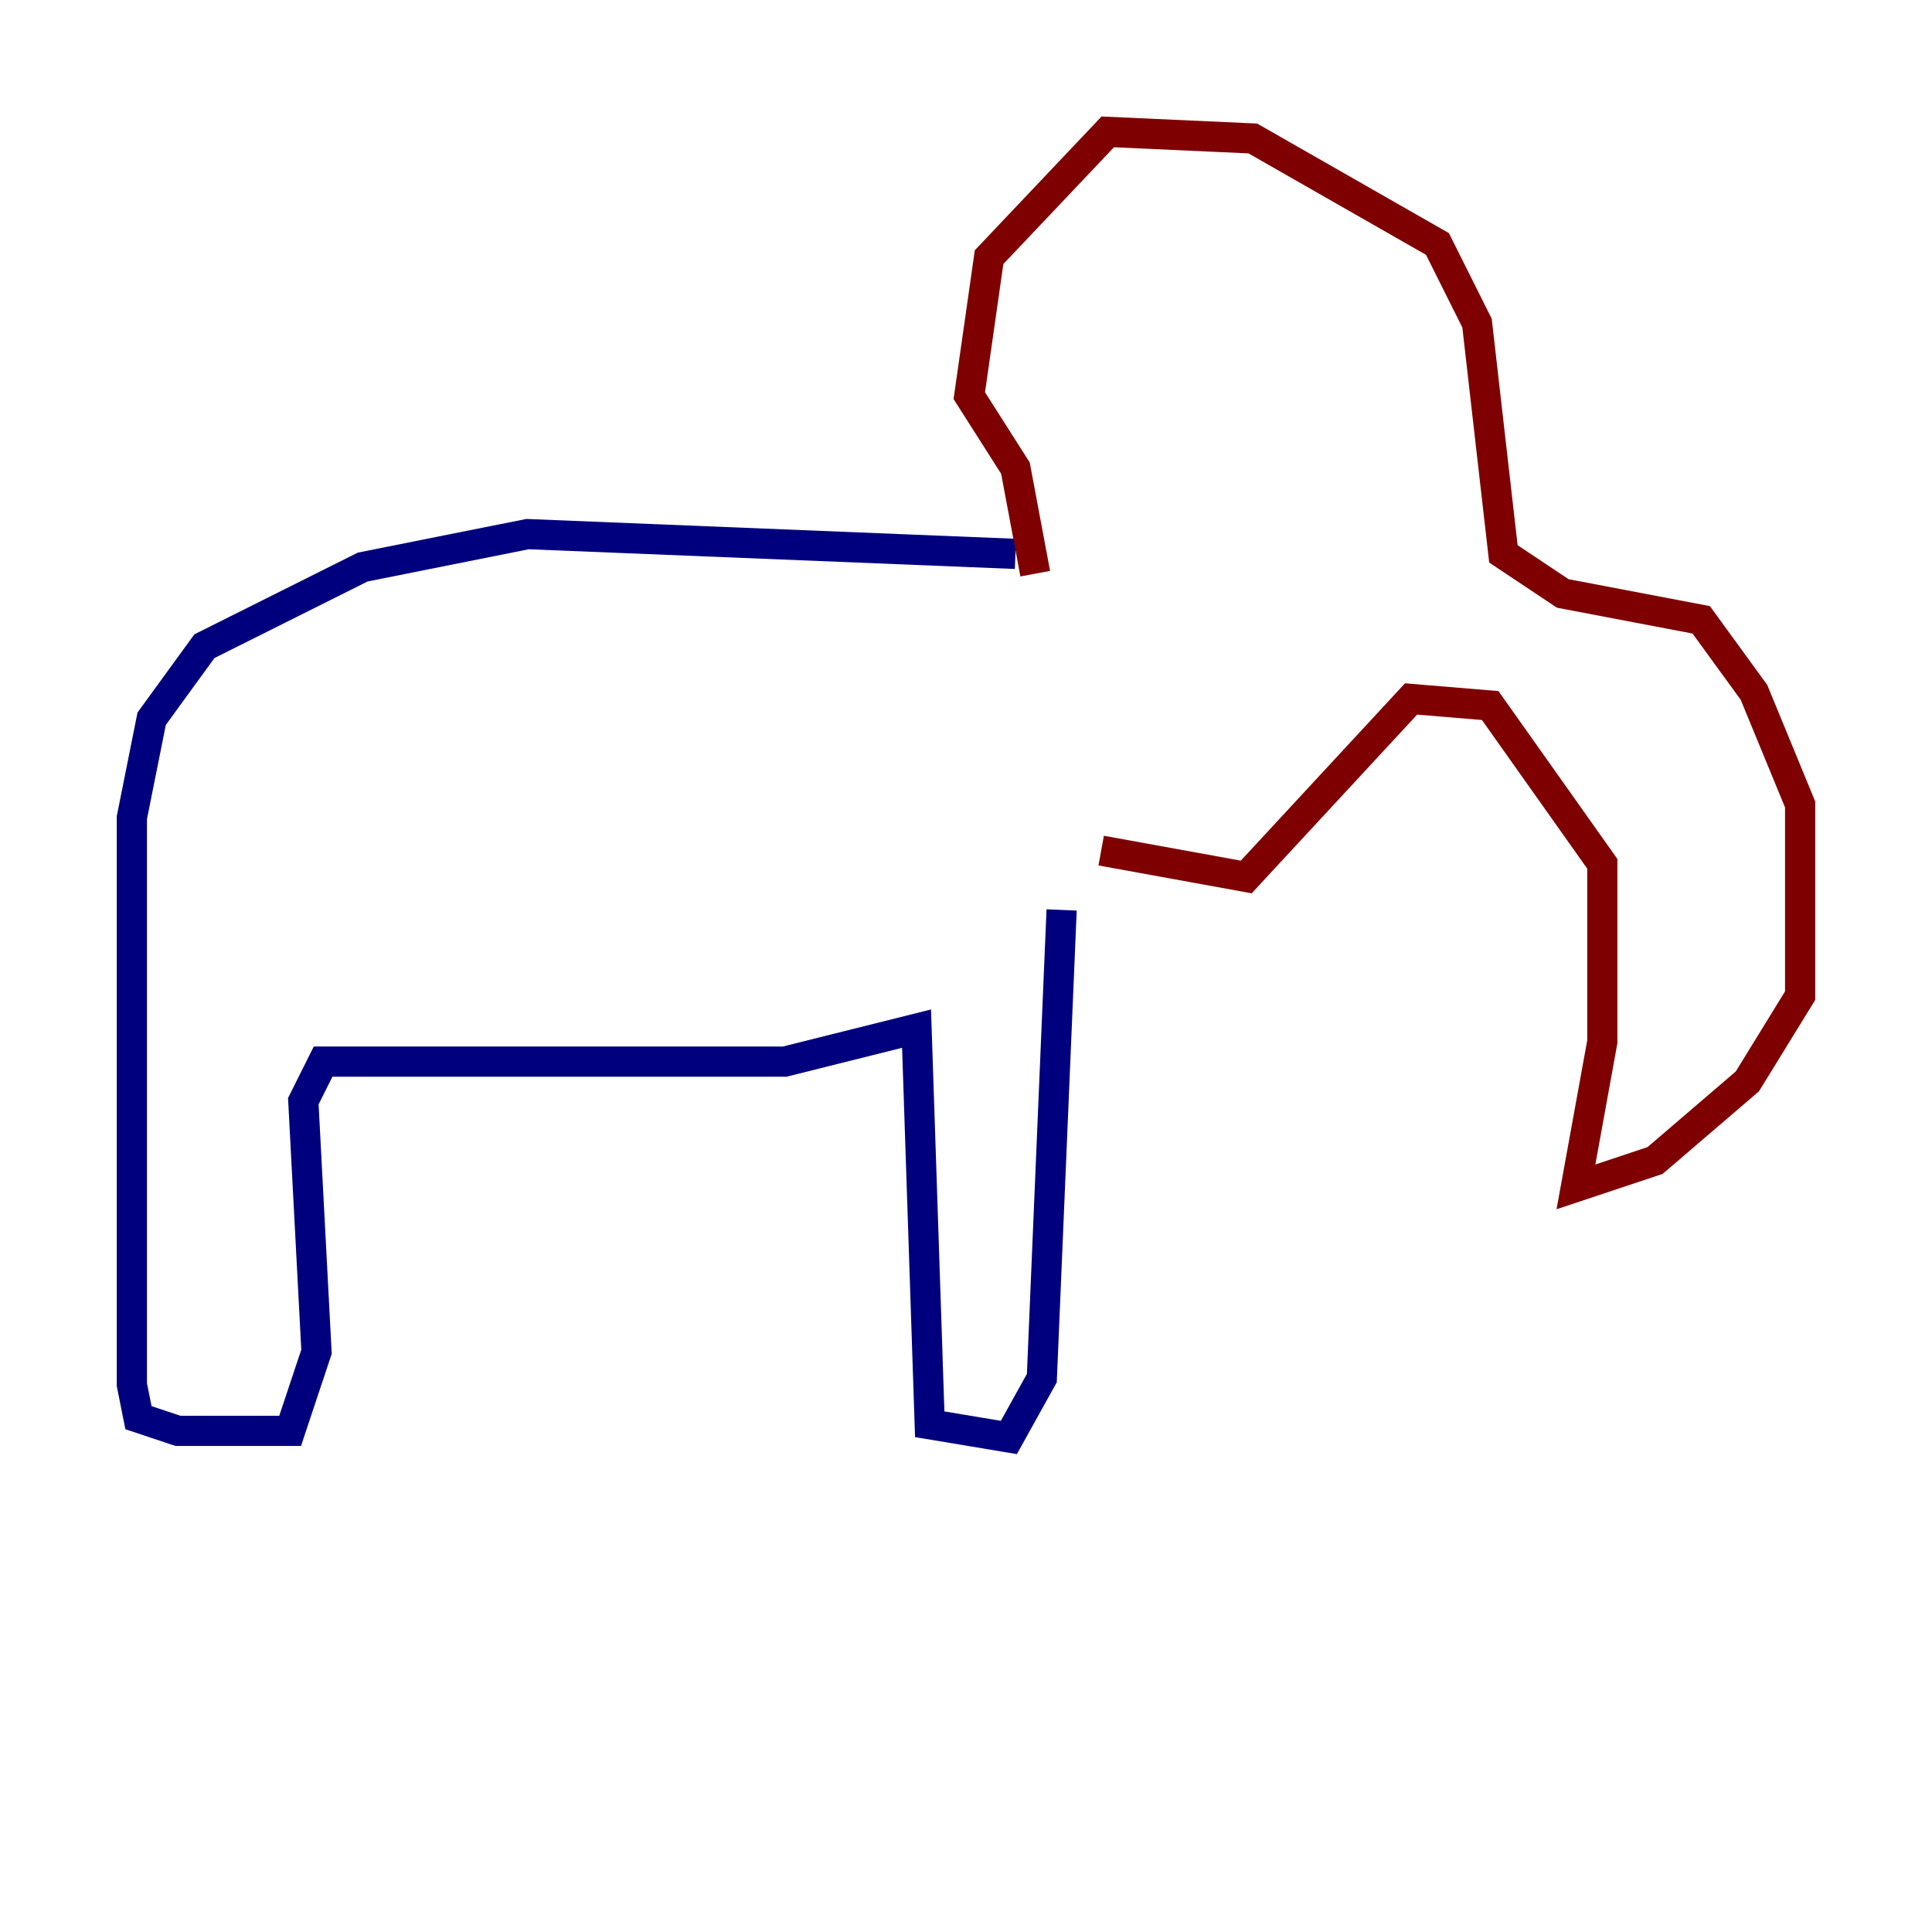 <?xml version="1.0" encoding="utf-8" ?>
<svg baseProfile="tiny" height="128" version="1.2" viewBox="0,0,128,128" width="128" xmlns="http://www.w3.org/2000/svg" xmlns:ev="http://www.w3.org/2001/xml-events" xmlns:xlink="http://www.w3.org/1999/xlink"><defs /><polyline fill="none" points="67.276,36.696 34.949,35.386 24.027,37.57 13.543,42.812 10.048,47.618 8.737,54.171 8.737,91.741 9.174,93.925 11.795,94.799 19.222,94.799 20.969,89.556 20.096,72.956 21.406,70.335 51.986,70.335 60.724,68.15 61.597,94.362 66.84,95.236 69.024,91.304 70.335,60.287" stroke="#00007f" stroke-width="2" /><polyline fill="none" points="68.587,38.007 67.276,31.017 64.218,26.212 65.529,17.038 73.392,8.737 83.003,9.174 95.236,16.164 97.857,21.406 99.604,36.696 103.536,39.317 112.71,41.065 116.205,45.87 119.263,53.297 119.263,65.966 115.768,71.645 109.652,76.887 104.41,78.635 106.157,69.024 106.157,57.229 98.73,46.744 93.488,46.307 82.567,58.102 72.956,56.355" stroke="#7f0000" stroke-width="2" /></svg>